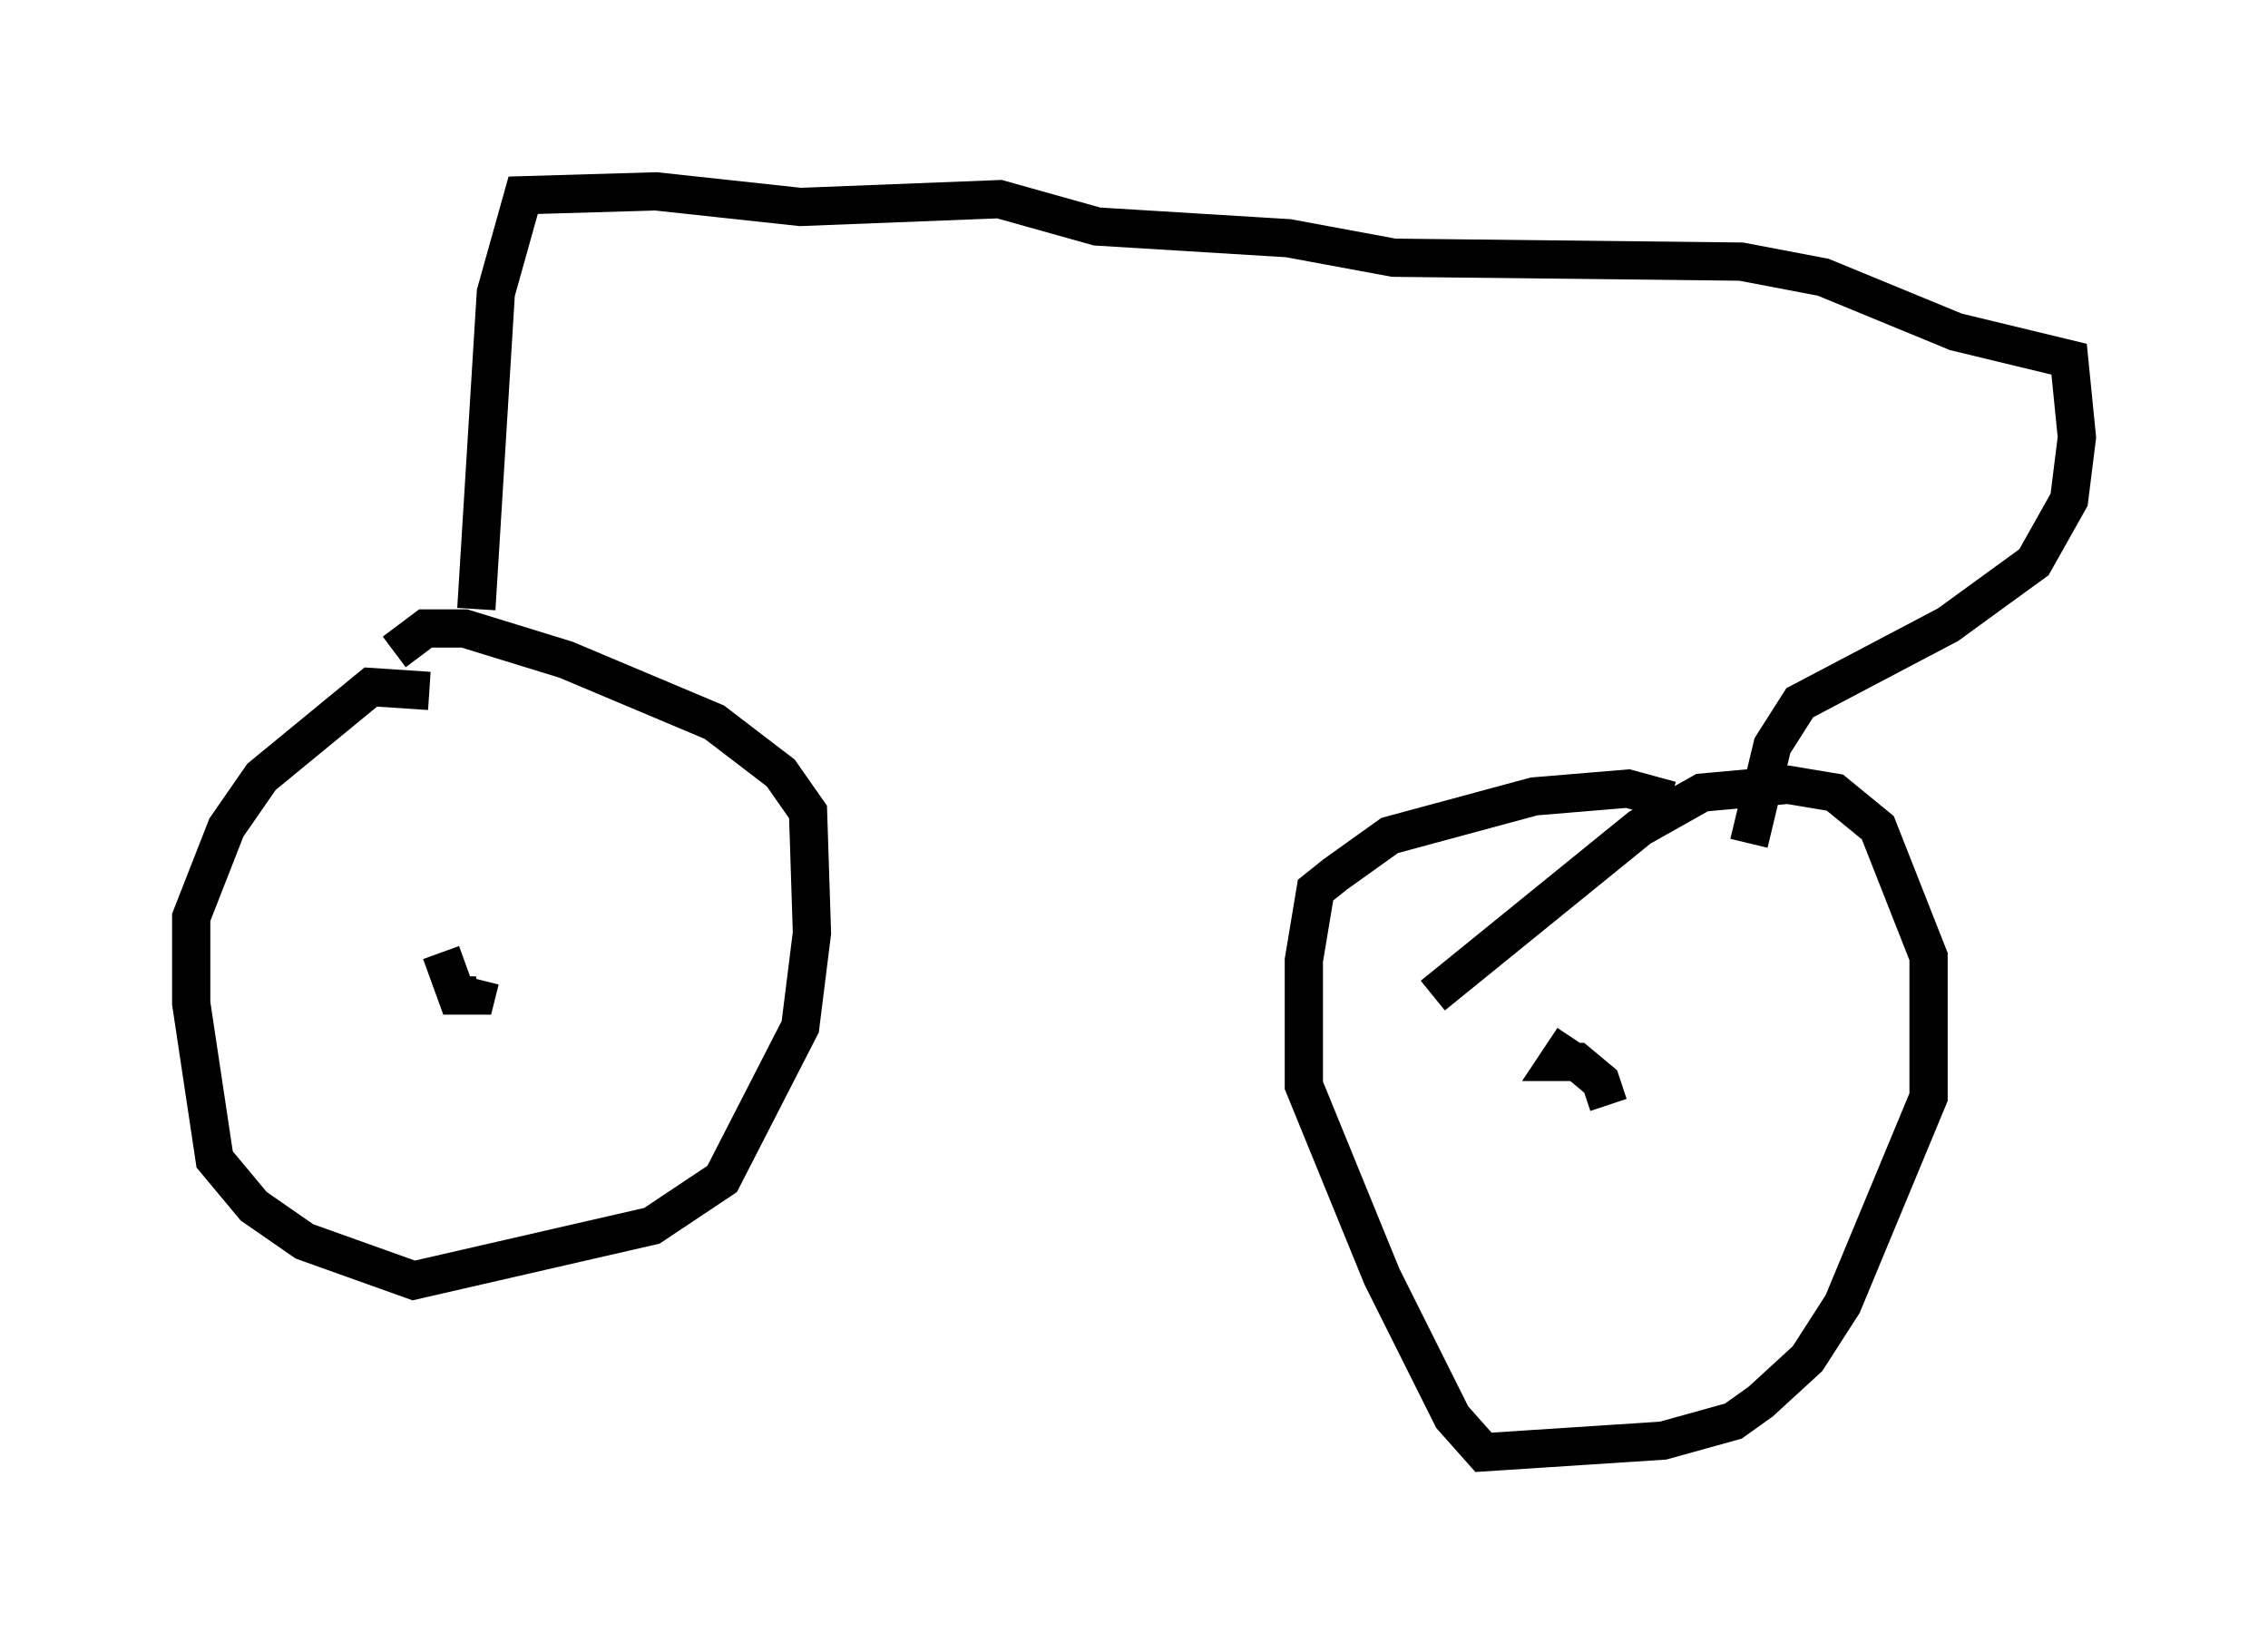 <?xml version="1.0" encoding="utf-8" ?>
<svg baseProfile="full" height="42.973" version="1.1" width="59.307" xmlns="http://www.w3.org/2000/svg" xmlns:ev="http://www.w3.org/2001/xml-events" xmlns:xlink="http://www.w3.org/1999/xlink"><defs /><rect fill="white" height="42.973" width="59.307" x="0" y="0" /><path d="M13.779, 19.802 m-2.552, -1.735 l-1.531, -0.102 -2.858, 2.348 l-0.919, 1.327 -0.919, 2.348 l0.0, 2.246 0.613, 4.083 l1.021, 1.225 1.327, 0.919 l2.858, 1.021 6.227, -1.429 l1.838, -1.225 2.042, -3.981 l0.306, -2.45 -0.102, -3.165 l-0.715, -1.021 -1.735, -1.327 l-3.879, -1.633 -2.654, -0.817 l-1.021, 0.0 -0.817, 0.613 m1.225, 7.861 l0.408, 1.123 0.51, 0.0 l0.102, -0.408 m31.136, -4.696 l-1.123, -0.306 -2.45, 0.204 l-3.777, 1.021 -1.429, 1.021 l-0.51, 0.408 -0.306, 1.838 l0.0, 3.267 2.042, 5.002 l1.838, 3.675 0.817, 0.919 l4.696, -0.306 1.838, -0.51 l0.715, -0.51 1.225, -1.123 l0.919, -1.429 2.246, -5.41 l0.0, -3.675 -1.327, -3.369 l-1.123, -0.919 -1.225, -0.204 l-2.246, 0.204 -1.633, 0.919 l-5.41, 4.39 m4.594, 2.858 l-0.204, -0.613 -0.613, -0.51 l-0.51, 0.0 0.408, -0.613 m-28.686, -11.229 l0.51, -8.269 0.715, -2.552 l3.471, -0.102 3.777, 0.408 l5.206, -0.204 2.552, 0.715 l5.002, 0.306 2.756, 0.51 l9.086, 0.102 2.144, 0.408 l3.471, 1.429 2.96, 0.715 l0.204, 2.042 -0.204, 1.633 l-0.919, 1.633 -2.246, 1.633 l-3.879, 2.042 -0.715, 1.123 l-0.613, 2.552 " fill="none" stroke="black" stroke-width="1" /></svg>